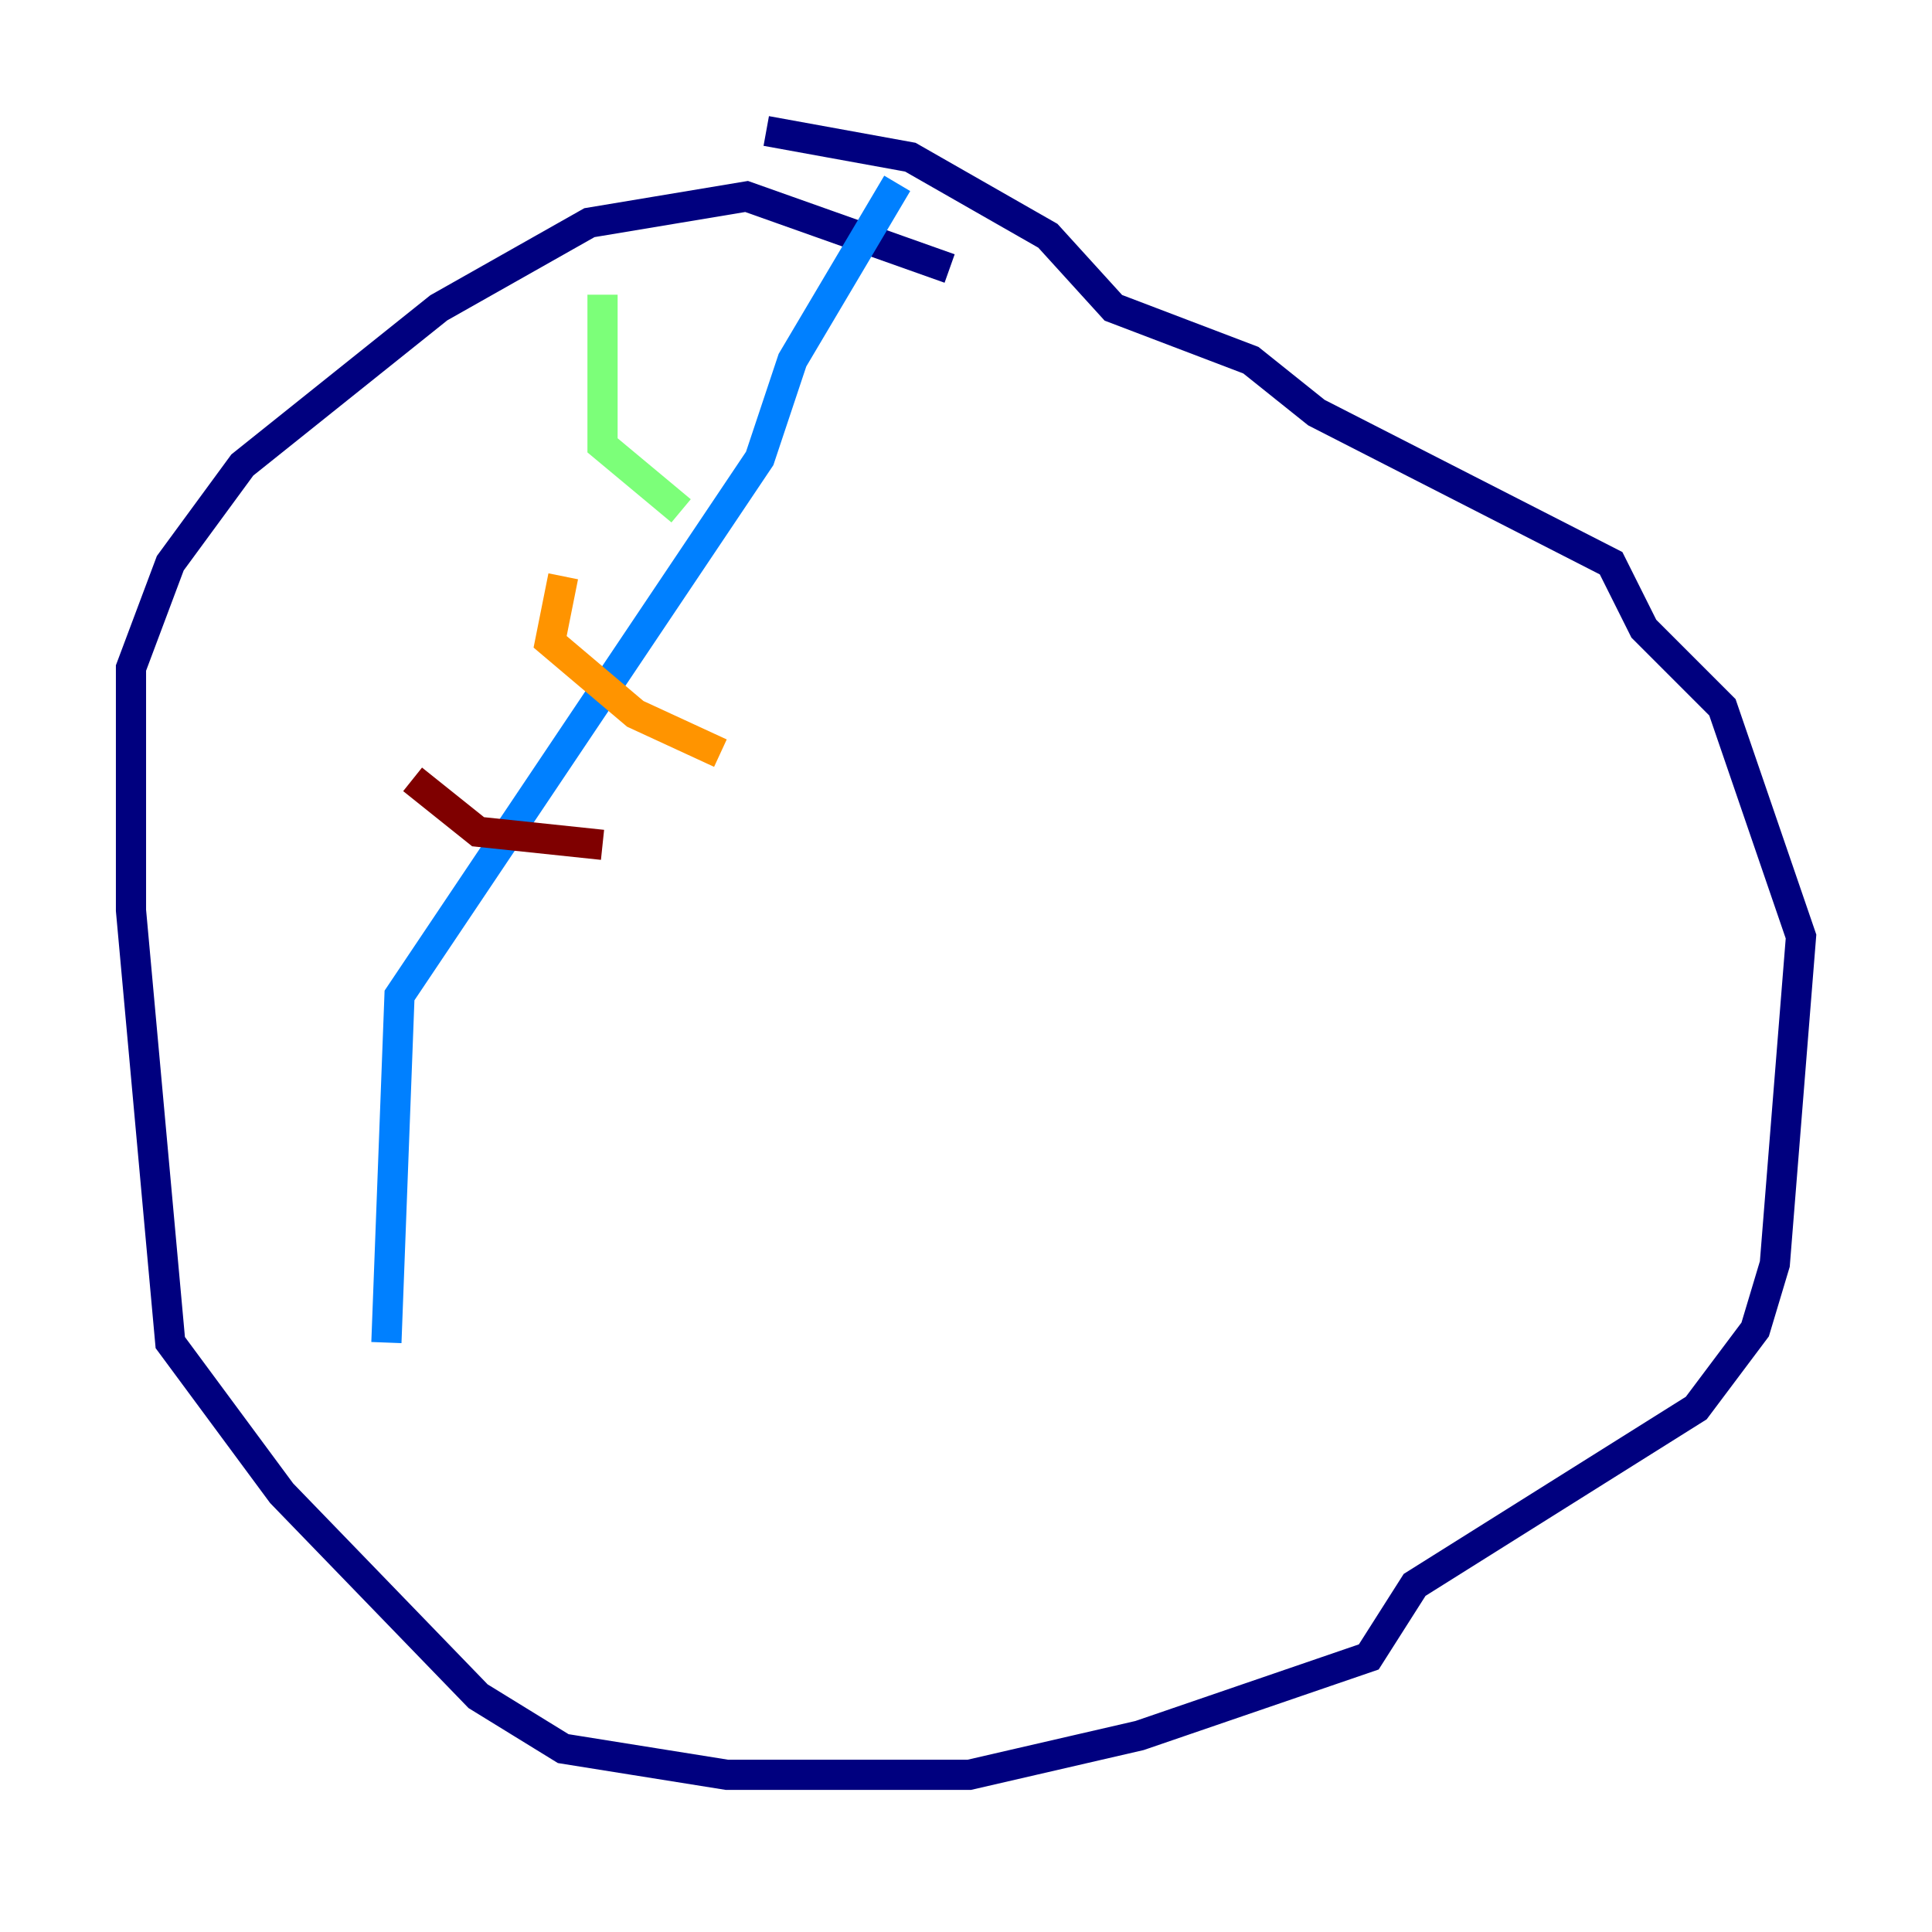 <?xml version="1.0" encoding="utf-8" ?>
<svg baseProfile="tiny" height="128" version="1.2" viewBox="0,0,128,128" width="128" xmlns="http://www.w3.org/2000/svg" xmlns:ev="http://www.w3.org/2001/xml-events" xmlns:xlink="http://www.w3.org/1999/xlink"><defs /><polyline fill="none" points="62.915,17.79 49.464,13.017 39.051,14.752 29.071,20.393 16.054,30.807 11.281,37.315 8.678,44.258 8.678,60.312 11.281,88.949 18.658,98.929 31.675,112.38 37.315,115.851 48.163,117.586 64.217,117.586 75.498,114.983 90.685,109.776 93.722,105.003 112.38,93.288 116.285,88.081 117.586,83.742 119.322,62.047 114.115,46.861 108.909,41.654 106.739,37.315 87.214,27.336 82.875,23.864 73.763,20.393 69.424,15.62 60.312,10.414 50.766,8.678" stroke="#00007f" stroke-width="2" /><polyline fill="none" points="59.444,12.149 52.502,23.864 50.332,30.373 26.468,65.953 25.6,88.949" stroke="#0080ff" stroke-width="2" /><polyline fill="none" points="39.919,19.525 39.919,29.505 45.125,33.844" stroke="#7cff79" stroke-width="2" /><polyline fill="none" points="37.315,38.183 36.447,42.522 42.088,47.295 47.729,49.898" stroke="#ff9400" stroke-width="2" /><polyline fill="none" points="27.336,51.634 31.675,55.105 39.919,55.973" stroke="#7f0000" stroke-width="2" /></svg>